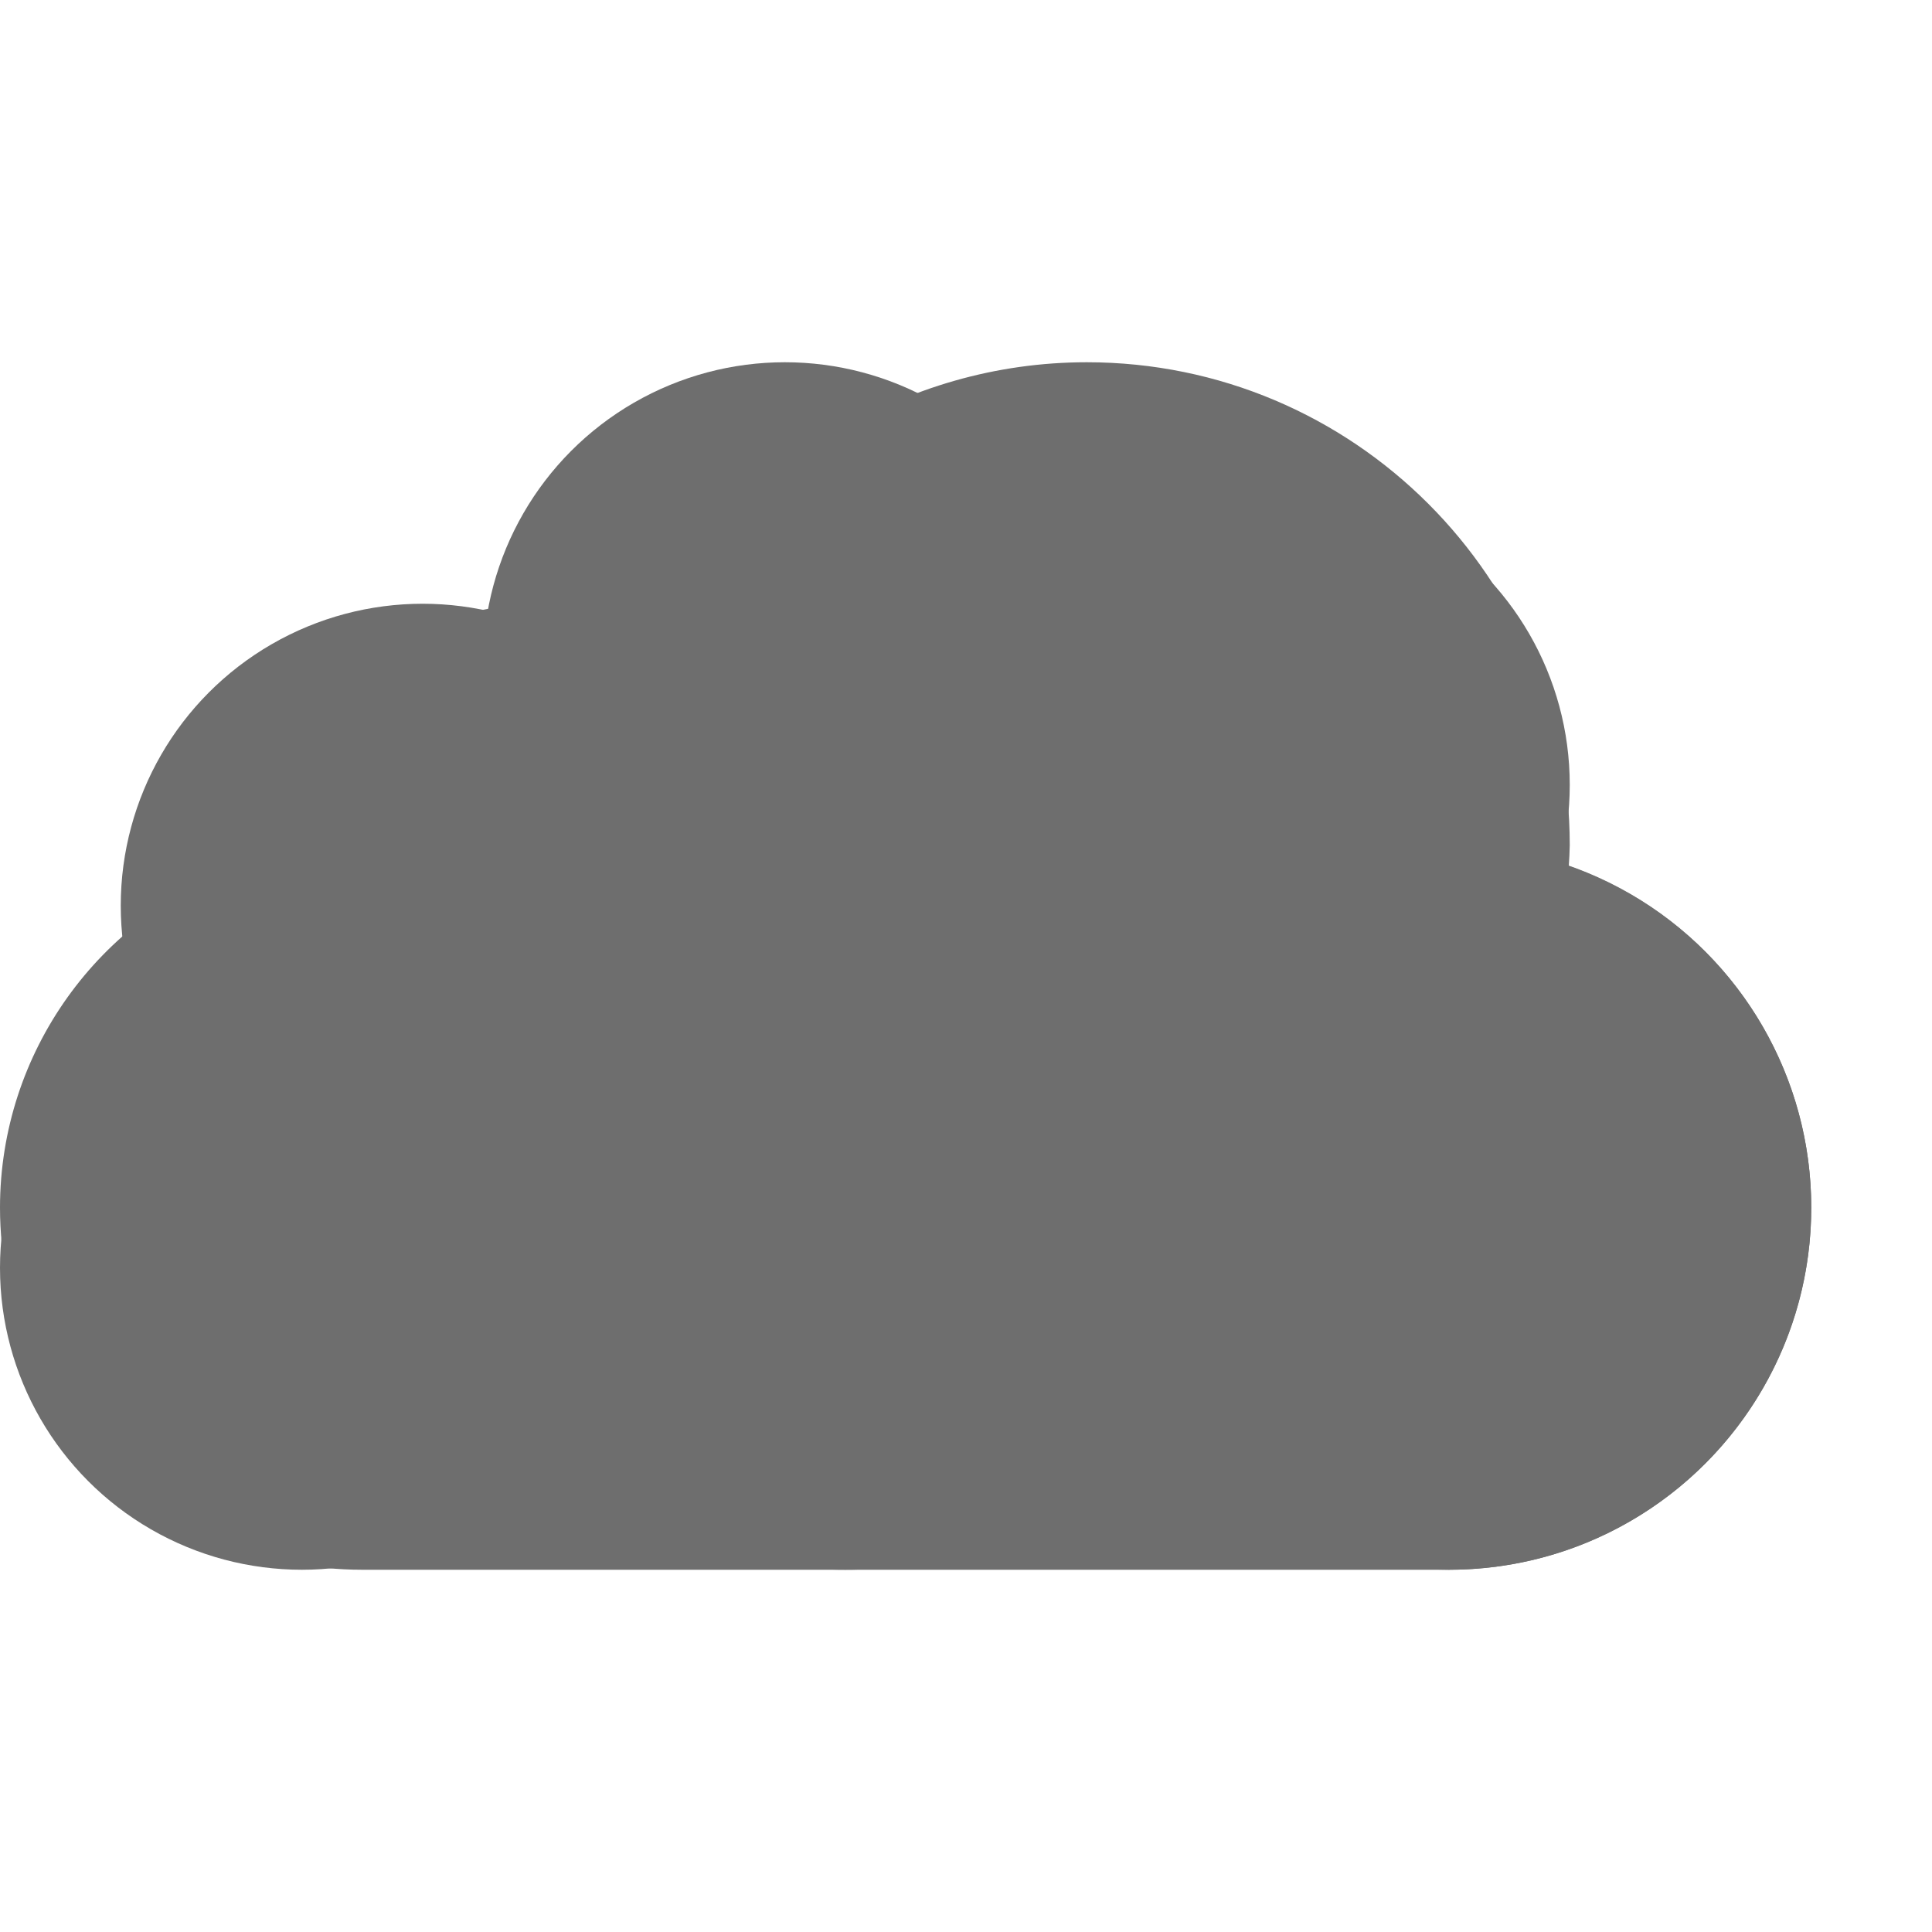 <svg xmlns="http://www.w3.org/2000/svg" width="16" height="16" version="1.1" viewBox="0 0 16 16">
 <defs>
  <style id="current-color-scheme" type="text/css">
   .ColorScheme-Text { color:#6e6e6e; } .ColorScheme-Highlight { color:#5294e2; }
  </style>
 </defs>
 <g>
  <path style="fill:currentColor" d="M 9 3 C 7.497 3 6.121 3.846 5.439 5.186 C 5.141 5.064 4.822 5.001 4.5 5 C 3.249 5 2.192 5.927 2.025 7.166 C 0.815 7.582 0.001 8.72 0 10 C 0 11.657 1.343 13 3 13 L 12 13 C 13.657 13 15 11.657 15 10 C 14.999 8.727 14.194 7.593 12.992 7.172 C 12.996 7.115 12.999 7.057 13 7 C 13 4.791 11.209 3 9 3 z" class="ColorScheme-Text"/>
 </g>
 <g transform="translate(-14,-13)">
  <circle style="fill:currentColor" cx="24.5" cy="19.5" r="2.5" class="ColorScheme-Text"/>
  <circle style="fill:currentColor" cx="26" cy="23" r="3" class="ColorScheme-Text"/>
  <circle style="fill:currentColor" cx="16.5" cy="23.5" r="2.5" class="ColorScheme-Text"/>
  <circle style="fill:currentColor" cx="17.5" cy="20.5" r="2.5" class="ColorScheme-Text"/>
  <circle style="fill:currentColor" cx="20.5" cy="18.5" r="2.5" class="ColorScheme-Text"/>
  <circle style="fill:currentColor" cx="21" cy="22" r="4" class="ColorScheme-Text"/>
 </g>
</svg>
